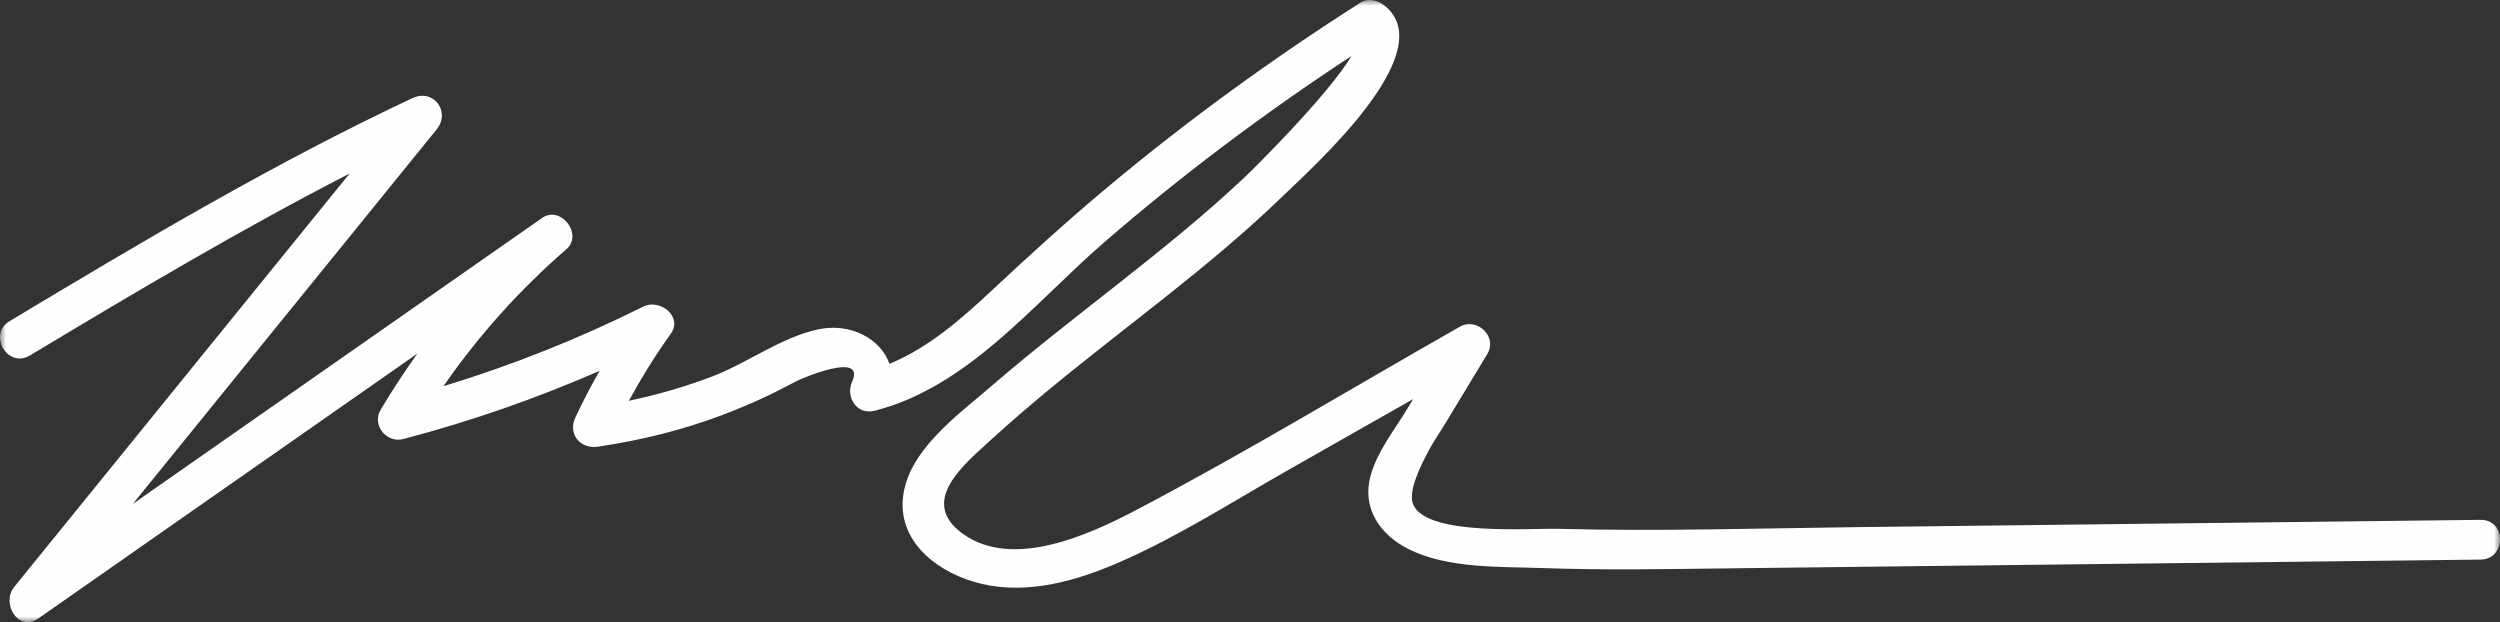 <?xml version="1.0" encoding="UTF-8"?>
<svg width="217px" height="54px" viewBox="0 0 217 54" version="1.1" xmlns="http://www.w3.org/2000/svg" xmlns:xlink="http://www.w3.org/1999/xlink">
    <rect x="0" y="0" width="217" height="54" fill="#333333" stroke="none"/>
    <!-- Generator: Sketch 51.1 (57501) - http://www.bohemiancoding.com/sketch -->
    <title>Group 3</title>
    <desc>Created with Sketch.</desc>
    <defs>
        <polygon id="path-1" points="0 0 217 0 217 54 0 54"></polygon>
    </defs>
    <g id="Page-1" stroke="none" stroke-width="1" fill="none" fill-rule="evenodd">
        <g id="Sample-page" transform="translate(-996, -1260)">
            <g id="Group-3" transform="translate(996, 1260)">
                <mask id="mask-2" fill="white">
                    <use xlink:href="#path-1"></use>
                </mask>
                <g id="Clip-2"></g>
                <path d="M215.314,45.123 C197.347,45.333 179.38,45.542 161.412,45.752 C152.703,45.854 143.972,46.134 135.265,45.901 C132.902,45.837 123.894,46.554 122.677,43.82 C122.17,42.681 123.332,40.423 123.872,39.366 C124.345,38.443 124.968,37.555 125.507,36.665 C126.705,34.683 127.903,32.702 129.102,30.721 C130.006,29.226 128.214,27.509 126.713,28.361 C117.367,33.666 108.133,39.277 98.615,44.273 C94.562,46.4 87.914,49.469 83.561,46.325 C79.673,43.515 83.732,40.276 85.998,38.196 C87.615,36.711 89.285,35.282 90.977,33.882 C97.742,28.285 104.961,23.199 111.278,17.088 C113.987,14.467 125.163,4.515 120.198,0.503 C119.613,0.03 118.775,-0.208 118.083,0.233 C110.432,5.107 103.093,10.437 96.14,16.243 C92.708,19.109 89.408,22.111 86.144,25.16 C83.414,27.711 80.631,30.163 77.205,31.584 C76.44,29.359 73.764,27.998 71.016,28.589 C67.789,29.282 64.886,31.509 61.816,32.679 C59.459,33.579 57.041,34.266 54.583,34.79 C55.678,32.786 56.879,30.846 58.221,28.972 C59.307,27.457 57.255,25.901 55.833,26.612 C50.24,29.41 44.459,31.7 38.493,33.522 C41.532,29.132 45.087,25.168 49.167,21.628 C50.637,20.353 48.679,17.782 47.052,18.92 C35.211,27.192 23.371,35.465 11.531,43.738 C20.321,32.902 29.112,22.067 37.903,11.231 C39.139,9.707 37.641,7.651 35.787,8.522 C23.705,14.2 12.253,21.021 0.83,27.877 C-1.088,29.028 0.664,32.012 2.592,30.856 C11.721,25.377 20.875,19.93 30.348,15.061 C20.639,27.029 10.93,38.997 1.22,50.964 C0.094,52.353 1.573,54.905 3.336,53.674 C14.3,46.013 25.264,38.352 36.229,30.692 C35.1,32.269 34.031,33.894 33.036,35.575 C32.262,36.882 33.54,38.492 35.007,38.108 C40.852,36.577 46.533,34.597 52.044,32.189 C51.294,33.508 50.588,34.852 49.942,36.237 C49.269,37.681 50.368,39.002 51.913,38.771 C55.62,38.216 59.241,37.336 62.744,36.006 C64.046,35.511 65.334,34.966 66.593,34.374 C67.512,33.942 68.396,33.446 69.305,32.997 C69.528,32.888 75.159,30.444 73.967,33.116 C73.374,34.443 74.351,36.058 75.938,35.65 C84.063,33.559 89.705,26.356 95.77,21.098 C102.572,15.202 109.779,9.803 117.31,4.857 C115.328,8.191 108.968,14.507 108.023,15.398 C104.572,18.654 100.864,21.63 97.138,24.569 C93.387,27.528 89.6,30.447 85.987,33.57 C83.089,36.075 78.685,39.201 78.364,43.345 C78.059,47.275 81.665,49.846 85.185,50.675 C89.27,51.638 93.52,50.396 97.247,48.766 C102.319,46.546 107.055,43.499 111.858,40.773 C115.46,38.728 119.062,36.683 122.664,34.638 C122.498,34.914 122.331,35.189 122.165,35.464 C121.051,37.305 119.536,39.2 118.963,41.299 C118.19,44.128 119.804,46.444 122.287,47.674 C125.713,49.371 130.185,49.176 133.896,49.308 C139.38,49.505 144.87,49.394 150.356,49.33 C172.008,49.078 193.661,48.825 215.314,48.573 C217.559,48.546 217.565,45.097 215.314,45.123" id="Fill-1" fill="#FEFEFE" mask="url(#mask-2)"></path>
            </g>
        </g>
    </g>
</svg>